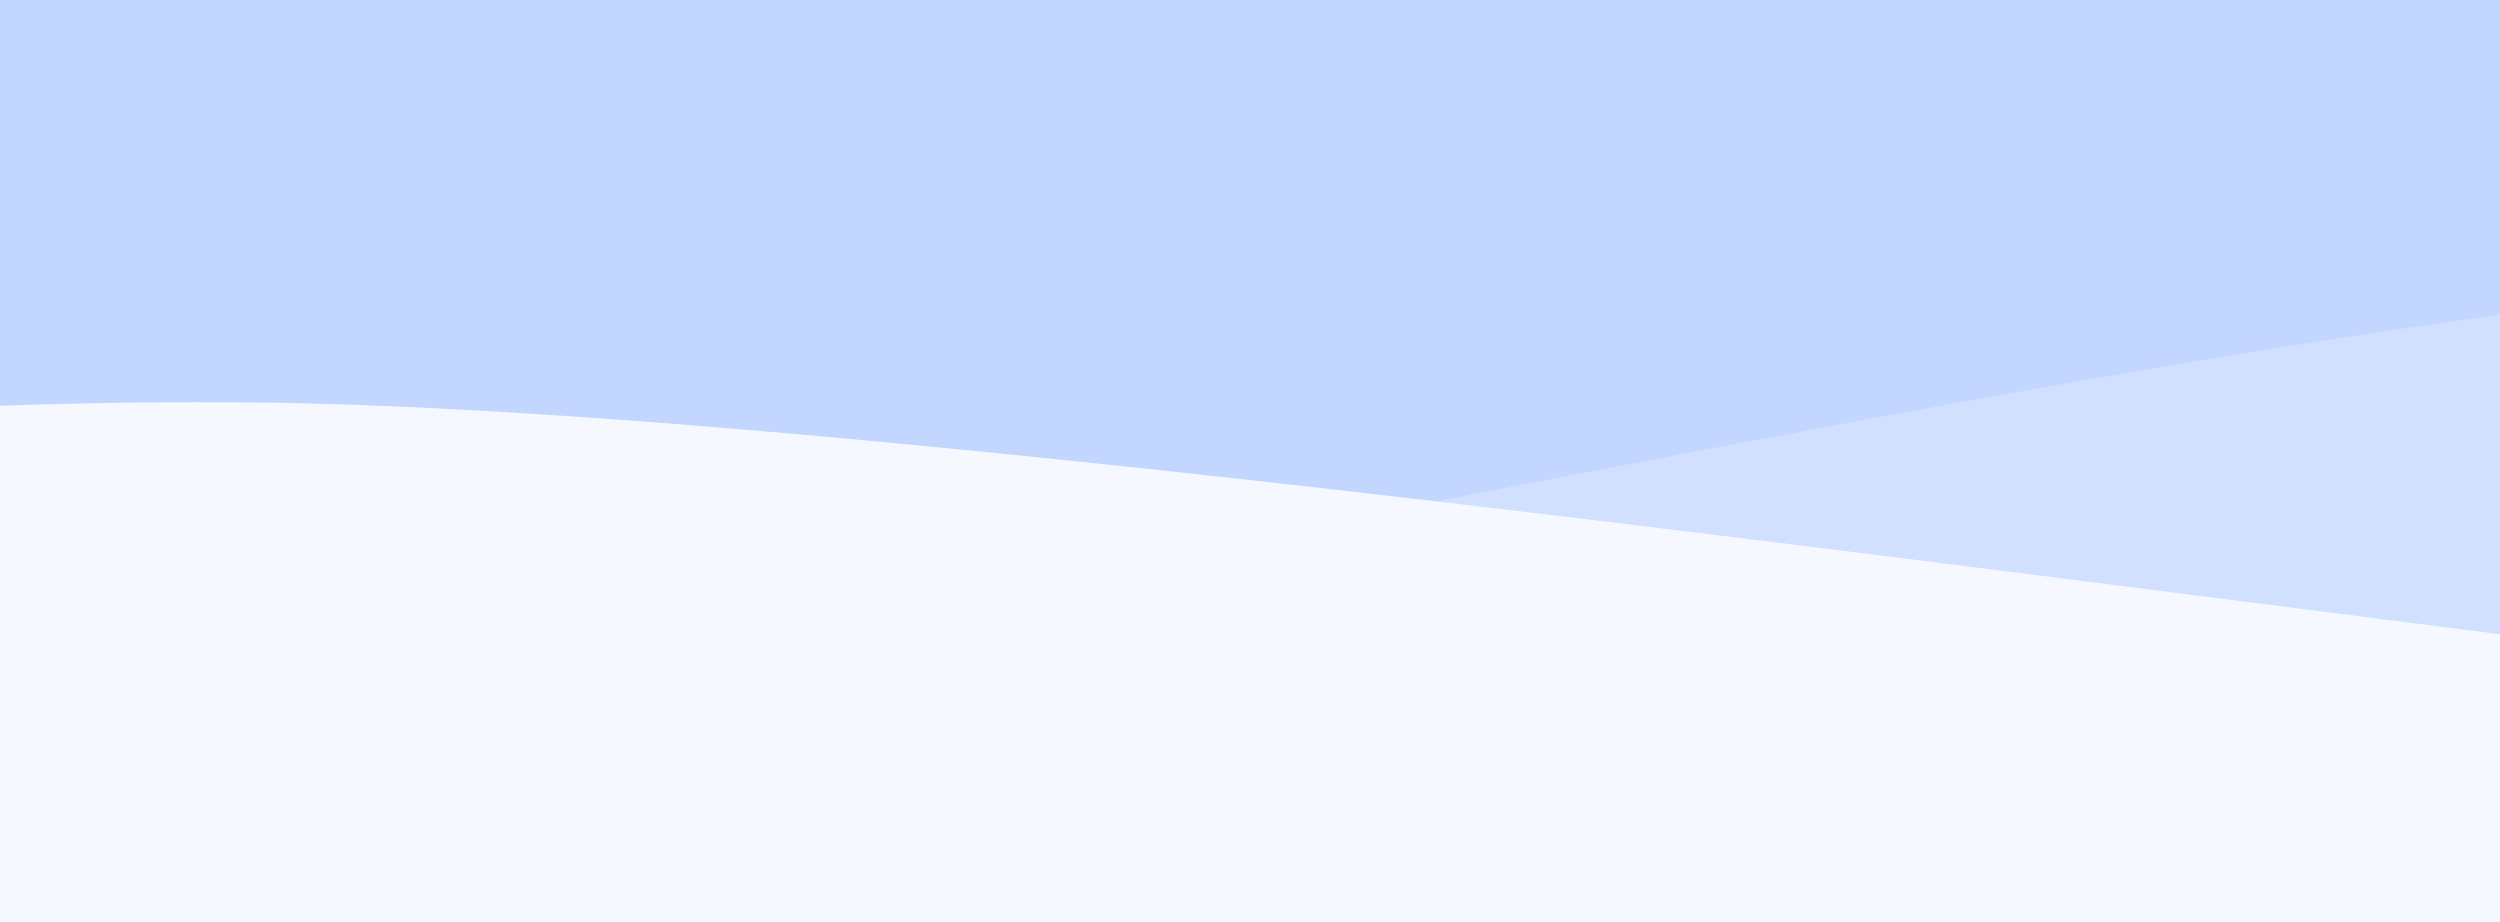 <?xml version="1.0" standalone="no"?><!DOCTYPE svg PUBLIC "-//W3C//DTD SVG 1.1//EN" "http://www.w3.org/Graphics/SVG/1.1/DTD/svg11.dtd"><svg t="1747058806861" class="icon" viewBox="0 0 2776 1024" opacity="0.35" version="1.1" xmlns="http://www.w3.org/2000/svg" p-id="16308" xmlns:xlink="http://www.w3.org/1999/xlink" width="86.75" height="32"><path d="M0 0h2776.949v1024H0z" fill="#508AFF" p-id="16309"></path><path d="M-800.795 1029.053h6426.009V567.184s-830.562-281.138-2048.29-281.138S682.609 868.403-800.795 868.403z" fill="#7BA7FF" p-id="16310"></path><path d="M-800.795 1029.053V534.251A5974.582 5974.582 0 0 1 243.431 446.696c943.82 0 3304.374 401.626 3956.012 401.626s1425.771-160.65 1425.771-160.65v341.382z" fill="#E1EFFF" p-id="16311"></path></svg>